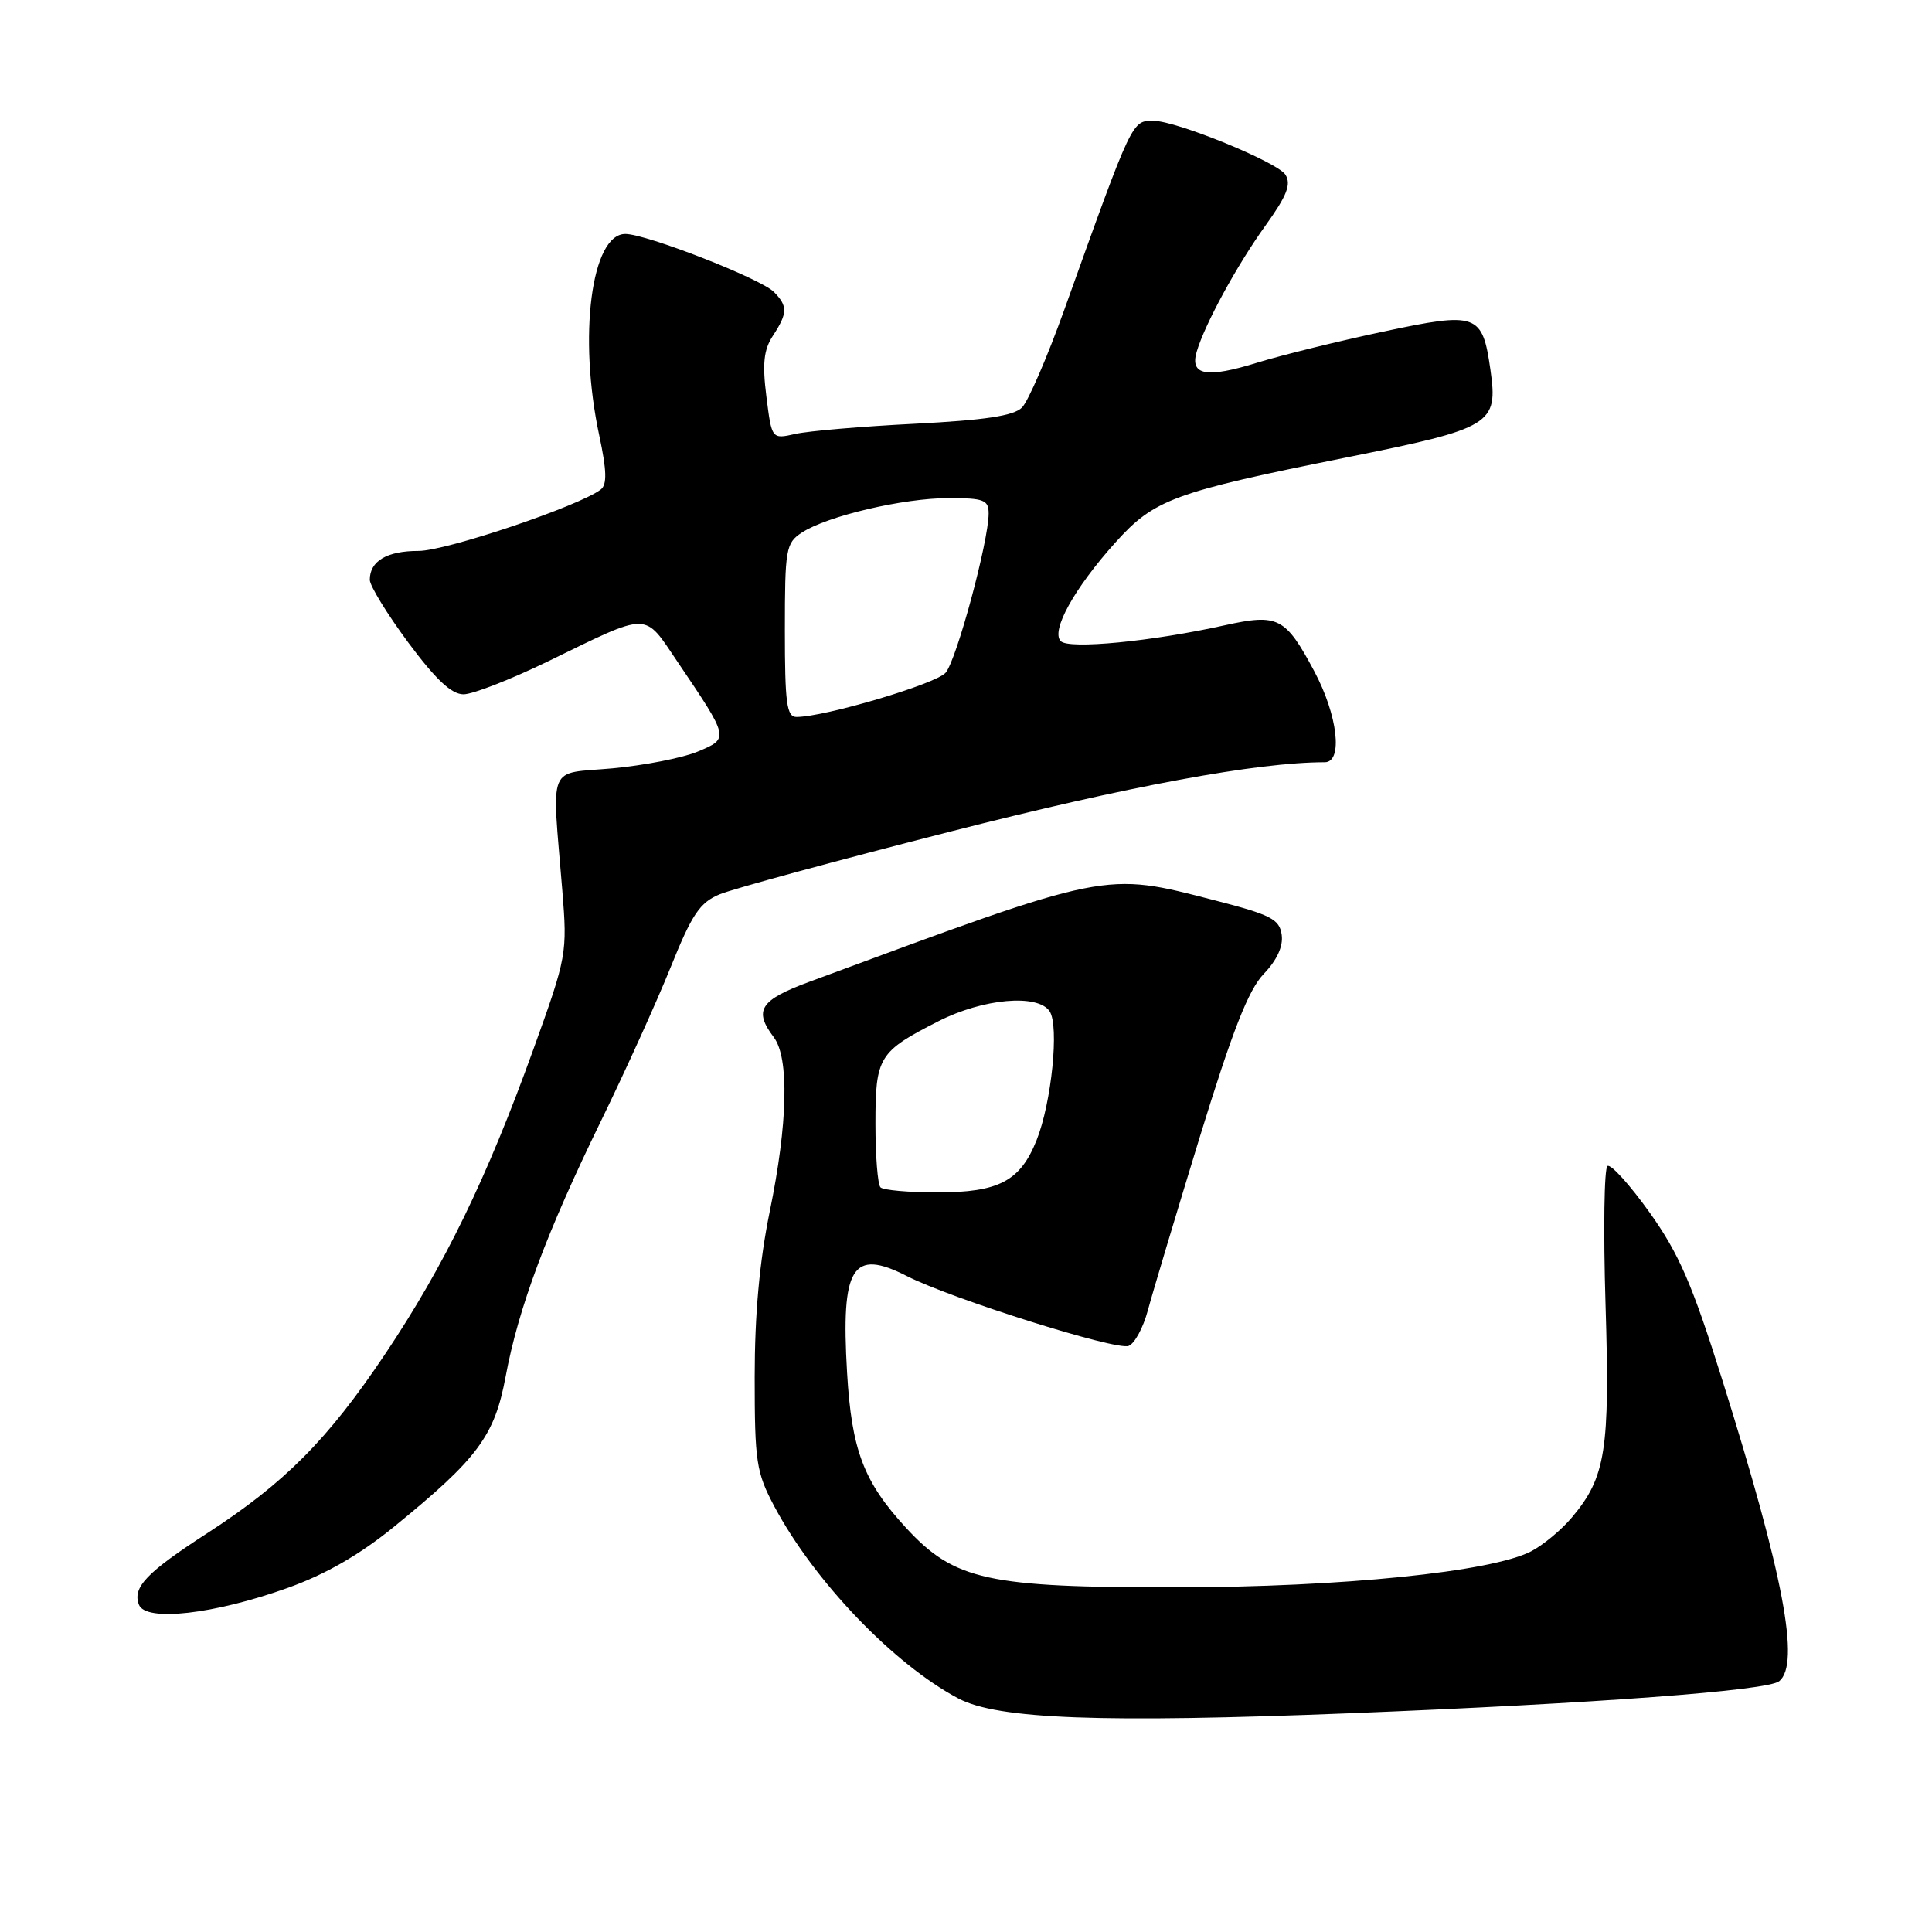 <?xml version="1.0" encoding="UTF-8" standalone="no"?>
<!DOCTYPE svg PUBLIC "-//W3C//DTD SVG 1.1//EN" "http://www.w3.org/Graphics/SVG/1.1/DTD/svg11.dtd" >
<svg xmlns="http://www.w3.org/2000/svg" xmlns:xlink="http://www.w3.org/1999/xlink" version="1.1" viewBox="0 0 256 256">
 <g >
 <path fill="currentColor"
d=" M 179.00 227.01 C 211.54 225.71 234.21 224.02 235.75 222.77 C 238.56 220.49 236.35 208.78 228.23 182.91 C 224.21 170.12 222.48 166.13 218.58 160.66 C 215.96 156.99 213.45 154.22 213.00 154.50 C 212.56 154.77 212.44 163.01 212.74 172.80 C 213.34 192.16 212.77 195.74 208.29 201.06 C 206.90 202.72 204.46 204.74 202.88 205.56 C 197.61 208.29 177.75 210.30 156.00 210.33 C 130.83 210.36 126.47 209.40 120.06 202.45 C 114.43 196.34 112.84 192.15 112.24 181.85 C 111.42 167.84 112.93 165.40 120.15 169.08 C 126.08 172.10 147.90 178.98 149.55 178.34 C 150.34 178.04 151.48 175.93 152.09 173.65 C 152.70 171.37 155.80 161.03 158.97 150.68 C 163.33 136.51 165.42 131.17 167.46 129.04 C 169.21 127.22 170.05 125.38 169.83 123.86 C 169.54 121.80 168.41 121.22 161.00 119.31 C 146.25 115.51 147.13 115.33 107.25 130.09 C 100.70 132.51 99.83 133.87 102.53 137.44 C 104.59 140.16 104.39 148.89 102.00 160.50 C 100.64 167.12 100.00 174.13 100.00 182.46 C 100.00 193.73 100.21 195.09 102.60 199.60 C 107.88 209.52 118.44 220.54 127.00 225.06 C 132.21 227.81 145.96 228.32 179.00 227.01 Z  M 38.11 210.41 C 43.12 208.62 47.66 206.01 52.20 202.31 C 63.33 193.25 65.53 190.28 67.00 182.40 C 68.68 173.34 72.46 163.22 79.65 148.50 C 82.87 141.90 87.02 132.74 88.87 128.15 C 91.69 121.14 92.73 119.59 95.36 118.50 C 97.09 117.78 110.88 114.03 126.00 110.17 C 149.54 104.16 166.61 101.00 175.54 101.00 C 177.98 101.00 177.26 94.77 174.14 88.93 C 170.32 81.78 169.36 81.29 162.30 82.85 C 152.62 85.00 141.66 86.06 140.56 84.96 C 139.21 83.61 142.35 77.94 147.78 71.90 C 152.94 66.16 155.45 65.23 178.44 60.61 C 197.73 56.73 198.52 56.25 197.49 49.00 C 196.42 41.53 195.75 41.29 183.29 43.94 C 177.36 45.20 169.86 47.05 166.64 48.04 C 159.89 50.14 157.65 49.75 158.56 46.63 C 159.62 43.00 163.89 35.15 167.71 29.85 C 170.54 25.90 171.12 24.41 170.32 23.14 C 169.28 21.49 155.91 16.02 152.87 16.01 C 149.97 15.99 150.11 15.69 141.04 41.00 C 138.77 47.33 136.24 53.17 135.42 54.00 C 134.33 55.10 130.52 55.67 121.22 56.15 C 114.22 56.50 107.09 57.11 105.38 57.50 C 102.26 58.20 102.26 58.20 101.55 52.54 C 101.00 48.17 101.20 46.34 102.42 44.48 C 104.38 41.49 104.39 40.54 102.53 38.67 C 100.75 36.90 85.64 31.00 82.86 31.00 C 78.35 31.00 76.59 44.61 79.41 57.73 C 80.39 62.32 80.45 64.20 79.62 64.85 C 76.84 67.02 59.11 73.01 55.45 73.00 C 51.27 73.00 49.00 74.34 49.00 76.83 C 49.00 77.61 51.29 81.35 54.09 85.13 C 57.74 90.04 59.82 92.00 61.42 92.00 C 62.64 92.00 67.68 90.03 72.62 87.63 C 86.22 81.01 85.26 81.01 89.78 87.70 C 96.66 97.89 96.65 97.83 92.45 99.59 C 90.44 100.43 85.35 101.42 81.15 101.81 C 72.41 102.60 73.12 100.87 74.51 118.00 C 75.18 126.33 75.11 126.74 70.69 139.00 C 64.50 156.17 58.89 167.71 50.98 179.50 C 43.43 190.76 37.70 196.52 27.50 203.13 C 19.41 208.36 17.53 210.33 18.41 212.63 C 19.29 214.93 28.34 213.91 38.11 210.41 Z  M 116.67 157.33 C 116.30 156.97 116.00 153.17 116.00 148.90 C 116.00 140.03 116.42 139.35 124.36 135.31 C 130.26 132.31 137.51 131.66 139.08 134.00 C 140.37 135.93 139.34 146.11 137.35 151.09 C 135.18 156.51 132.35 158.00 124.20 158.00 C 120.42 158.00 117.03 157.70 116.67 157.33 Z  M 104.00 83.52 C 104.00 72.72 104.13 71.96 106.25 70.57 C 109.61 68.37 119.71 66.00 125.71 66.00 C 130.36 66.00 131.00 66.24 131.00 68.04 C 131.00 71.71 126.75 87.46 125.30 89.14 C 124.02 90.63 109.27 95.00 105.54 95.00 C 104.24 95.00 104.00 93.18 104.00 83.52 Z "/>
</g>
</svg>